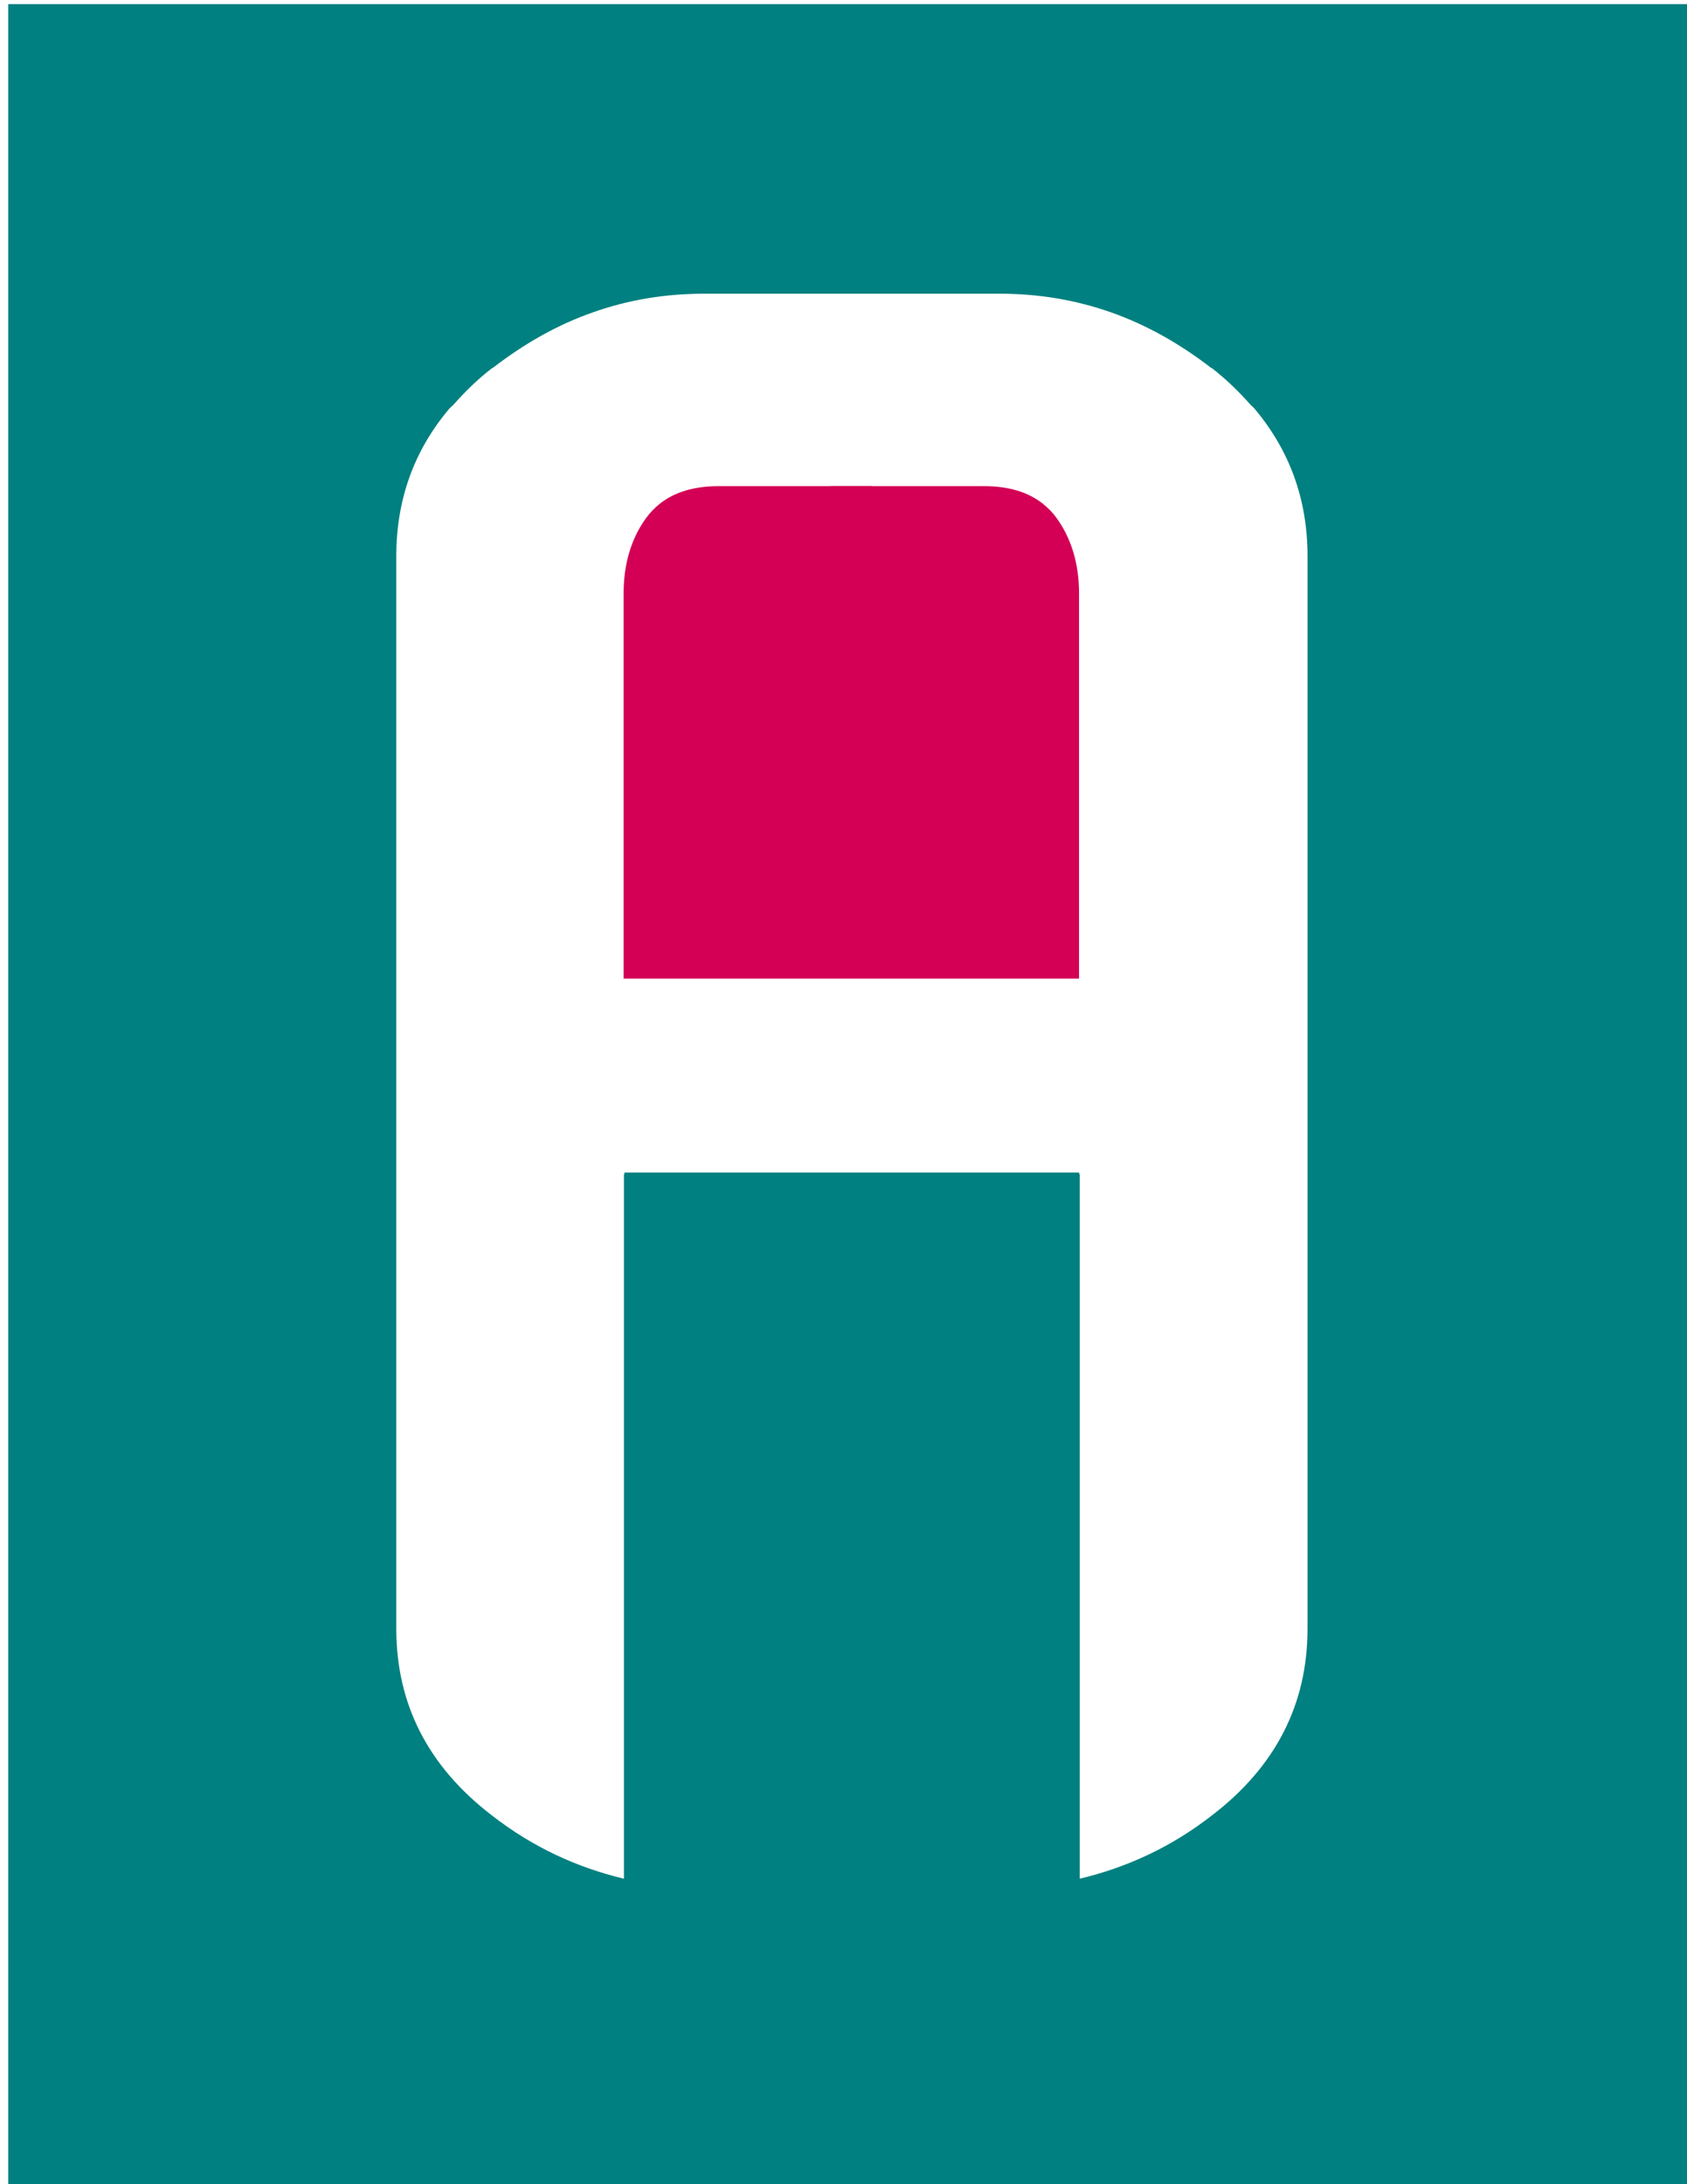 <?xml version="1.0" encoding="UTF-8" standalone="no"?>
<!-- Created with Inkscape (http://www.inkscape.org/) -->

<svg
   xmlns:dc="http://purl.org/dc/elements/1.1/"
   xmlns:cc="http://creativecommons.org/ns#"
   xmlns:rdf="http://www.w3.org/1999/02/22-rdf-syntax-ns#"
   xmlns:svg="http://www.w3.org/2000/svg"
   xmlns="http://www.w3.org/2000/svg"
   xmlns:sodipodi="http://sodipodi.sourceforge.net/DTD/sodipodi-0.dtd"
   xmlns:inkscape="http://www.inkscape.org/namespaces/inkscape"
   width="38.68"
   height="50.055"
   viewBox="0 0 10.234 13.244"
   version="1.1"
   id="svg508"
   sodipodi:docname="ICON_Ared.svg"
   inkscape:version="0.92.5 (2060ec1f9f, 2020-04-08)">
  <defs
     id="defs502" />
  <sodipodi:namedview
     id="base"
     pagecolor="#ffffff"
     bordercolor="#666666"
     borderopacity="1.0"
     inkscape:pageopacity="0.0"
     inkscape:pageshadow="2"
     inkscape:zoom="5.6568543"
     inkscape:cx="-28.798698"
     inkscape:cy="25.241303"
     inkscape:document-units="mm"
     inkscape:current-layer="layer1"
     showgrid="false"
     units="px"
     showguides="true"
     inkscape:guide-bbox="true"
     inkscape:window-width="1920"
     inkscape:window-height="1018"
     inkscape:window-x="0"
     inkscape:window-y="31"
     inkscape:window-maximized="1">
    <sodipodi:guide
       position="6.548,6.681"
       orientation="1,0"
       id="guide582"
       inkscape:locked="false" />
    <sodipodi:guide
       position="8.125,1.85"
       orientation="0,1"
       id="guide628"
       inkscape:locked="false" />
  </sodipodi:namedview>
  <g
     inkscape:label="Layer 1"
     inkscape:groupmode="layer"
     id="layer1"
     transform="translate(0.041,-283.803)"
     style="opacity:1">
    <path
       style="opacity:1;fill:#008080;stroke-width:0.108"
       d="m 0.009,283.828 v 13.243 H 10.243 v -13.243 z m 4.218,1.756 h 0.02 1.759 0.02 c 0.235,0 0.459,0.038 0.673,0.113 0.212,0.075 0.413,0.187 0.605,0.335 0.001,0.002 0.003,0.002 0.005,0.003 0.001,5e-5 0.002,5.5e-4 0.003,0.001 0.088,0.069 0.164,0.143 0.232,0.22 0.006,0.007 0.015,0.013 0.021,0.02 3.699e-4,1e-5 6.927e-4,6.1e-4 0.001,0.001 0.217,0.256 0.325,0.555 0.325,0.898 v 6.504 c 0,0.458 -0.193,0.836 -0.581,1.133 -0.247,0.192 -0.516,0.315 -0.801,0.383 v -4.272 h -0.003 v -0.01 H 3.747 v 0.01 h -0.003 v 4.272 c -0.285,-0.068 -0.553,-0.191 -0.8,-0.383 -0.388,-0.297 -0.581,-0.675 -0.581,-1.133 v -6.504 c 0,-0.343 0.108,-0.643 0.325,-0.898 3e-4,0 0.001,-5.1e-4 0.002,-0.001 0.006,-0.007 0.015,-0.013 0.021,-0.02 0.068,-0.077 0.143,-0.151 0.232,-0.22 0.002,0 0.002,-4.5e-4 0.003,-0.001 0.001,-0.002 0.003,-0.002 0.005,-0.003 0.192,-0.148 0.393,-0.261 0.605,-0.335 0.214,-0.076 0.439,-0.113 0.673,-0.113 z"
       id="rect308-4-70-2-4-9"
       inkscape:connector-curvature="0" />
    <path
       inkscape:connector-curvature="0"
       id="flowRoot56-9-9-4-9-62-0"
       d="m 4.996,286.75 h 0.255 v 9.8e-4 h 0.678 c 0.149,0 0.268,0.036 0.357,0.107 0.03,0.024 0.058,0.052 0.081,0.084 0.092,0.126 0.138,0.28 0.138,0.461 v 2.334 h -0.003 -2.76 v -2.334 c 0,-0.181 0.046,-0.335 0.138,-0.461 0.024,-0.032 0.051,-0.06 0.081,-0.084 0.089,-0.071 0.208,-0.107 0.357,-0.107 h 0.678 z"
       style="font-style:normal;font-variant:normal;font-weight:normal;font-stretch:normal;font-size:40px;line-height:1.25;font-family:Uroob;-inkscape-font-specification:'Uroob, Normal';font-variant-ligatures:normal;font-variant-caps:normal;font-variant-numeric:normal;font-feature-settings:normal;text-align:start;letter-spacing:0px;word-spacing:0px;writing-mode:lr-tb;text-anchor:start;opacity:1;fill:#d40055;fill-opacity:1;stroke:none;stroke-width:0.389" />
  </g>
</svg>
